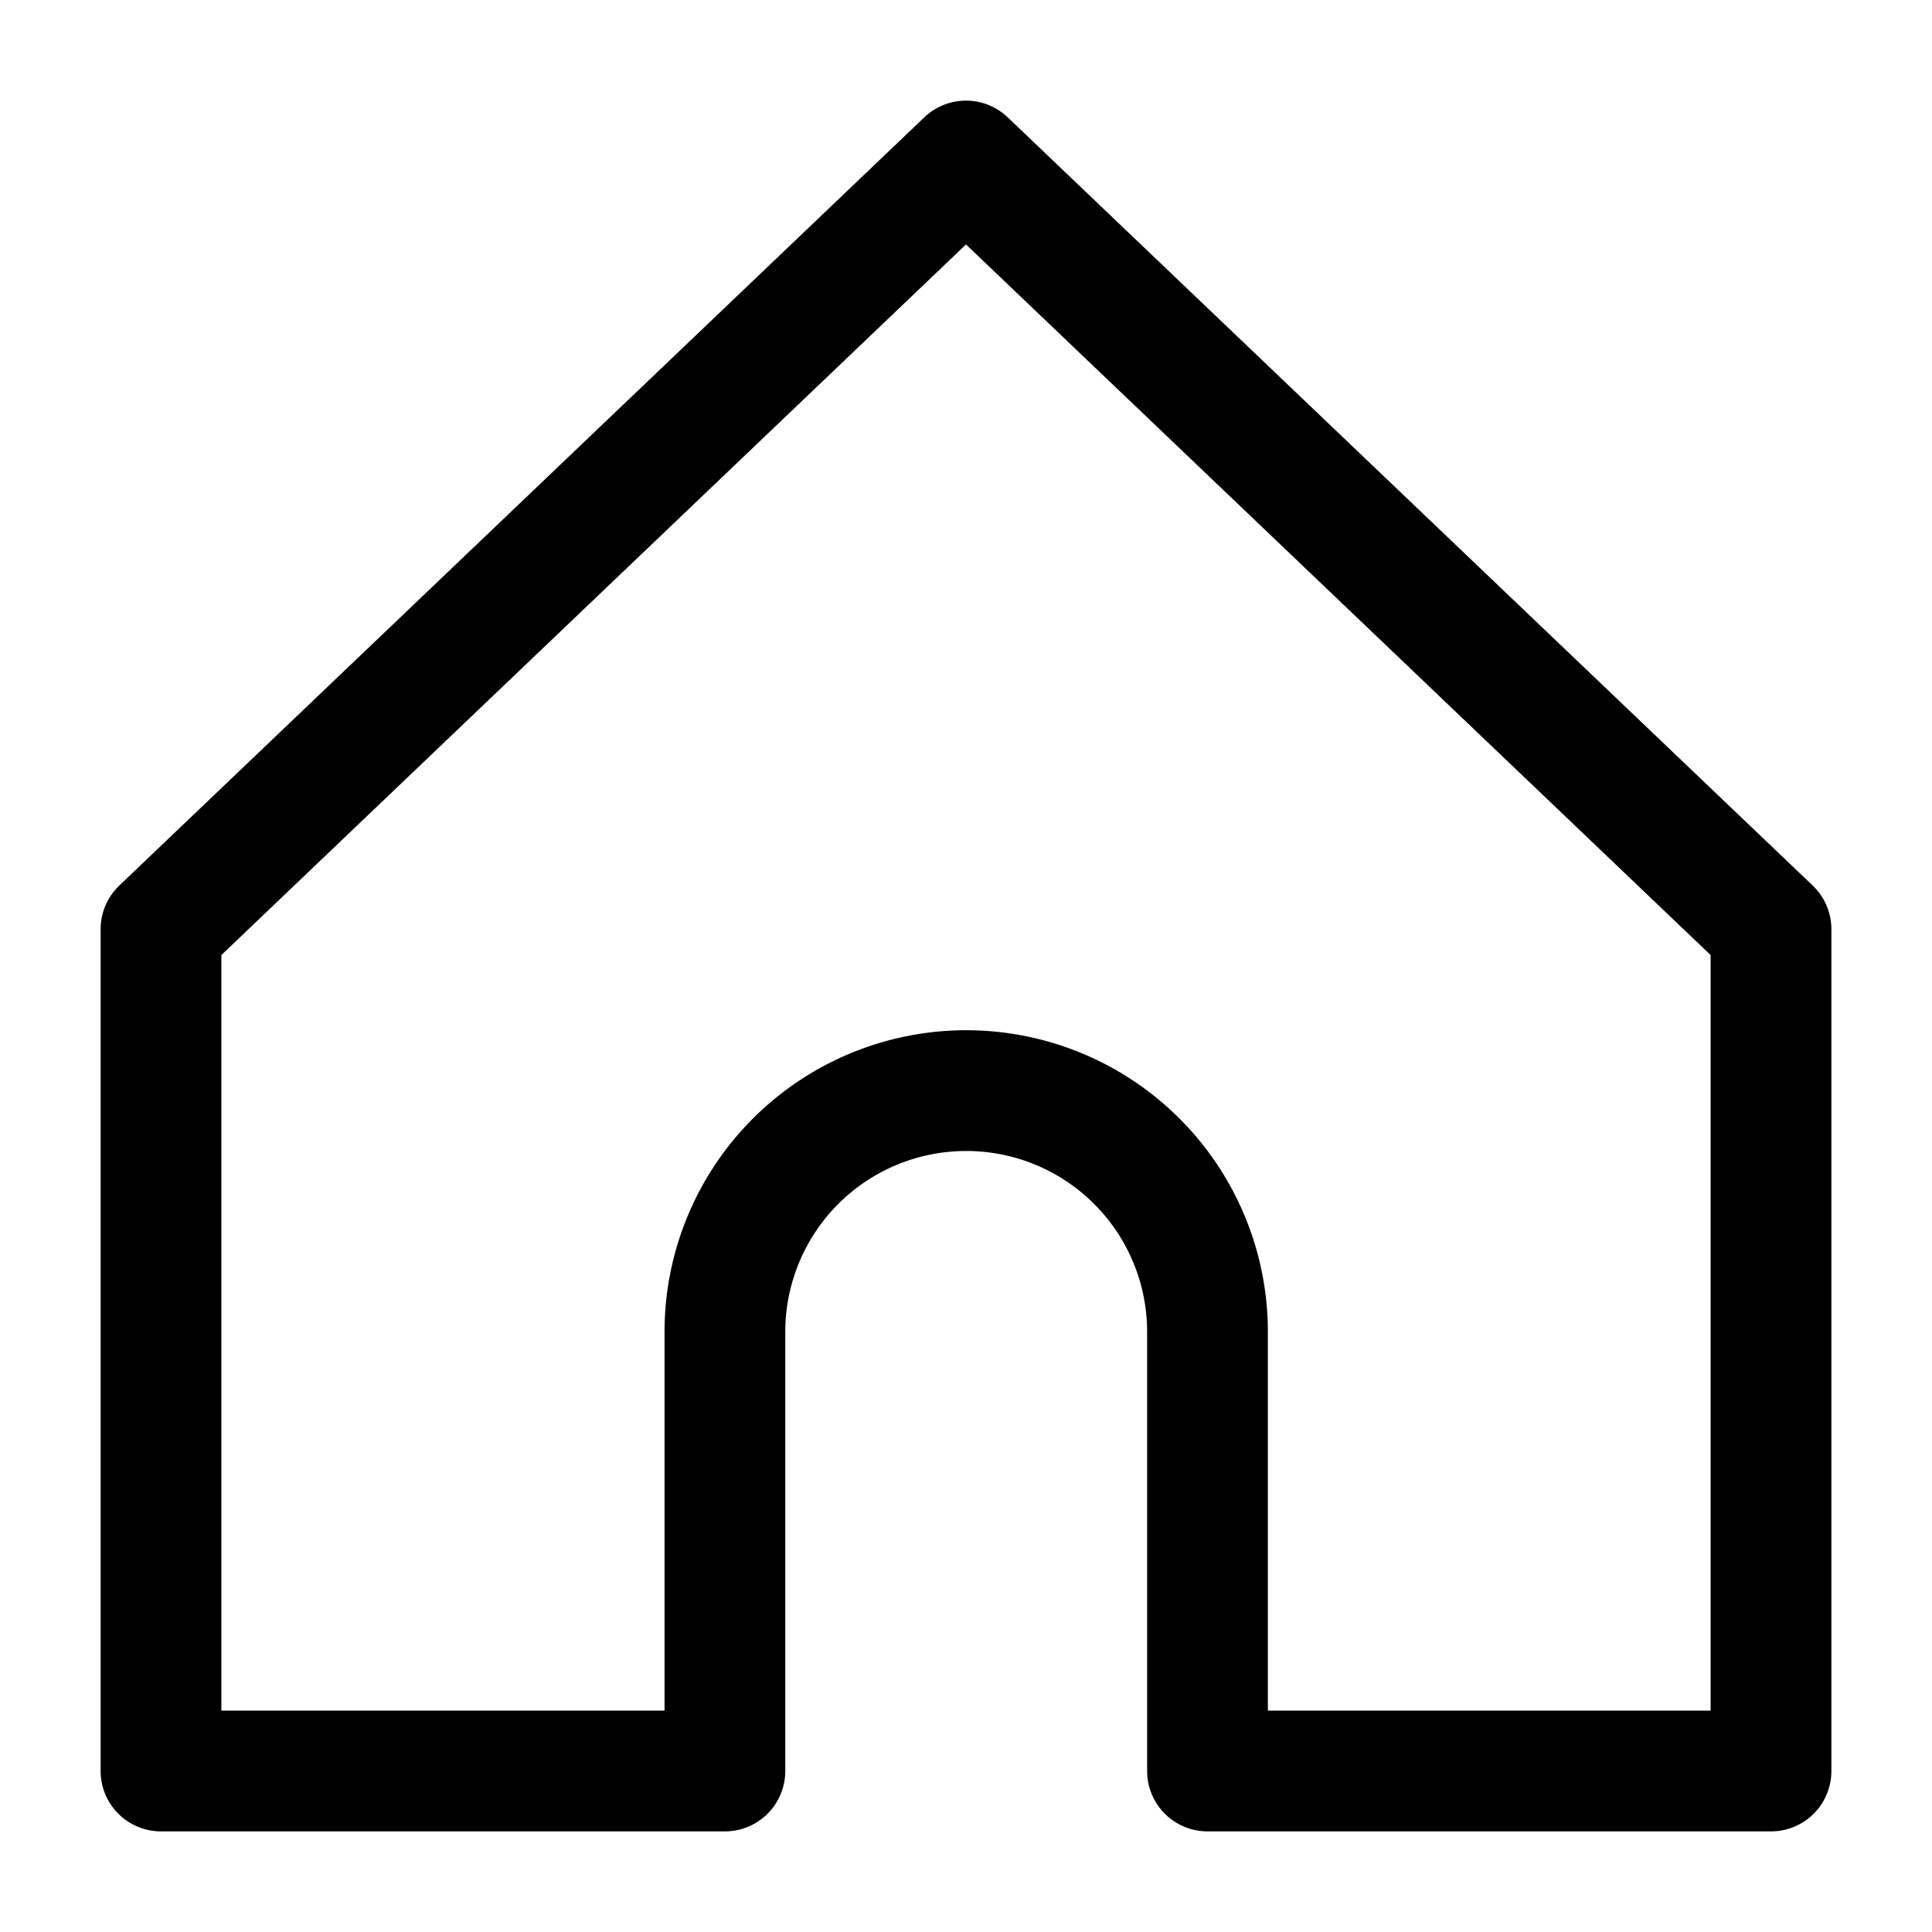 <svg xmlns="http://www.w3.org/2000/svg" width="24" height="24" viewBox="0 0 24 24" >
<path d="M9.005 16.545a2.997 2.997 0 012.997-2.997h0A2.997 2.997 0 0115 16.545V22h7V11.543L12 2 2 11.543V22h7.005z" fill="none" stroke="black" stroke-linejoin="round" stroke-width="1.5" />
</svg>